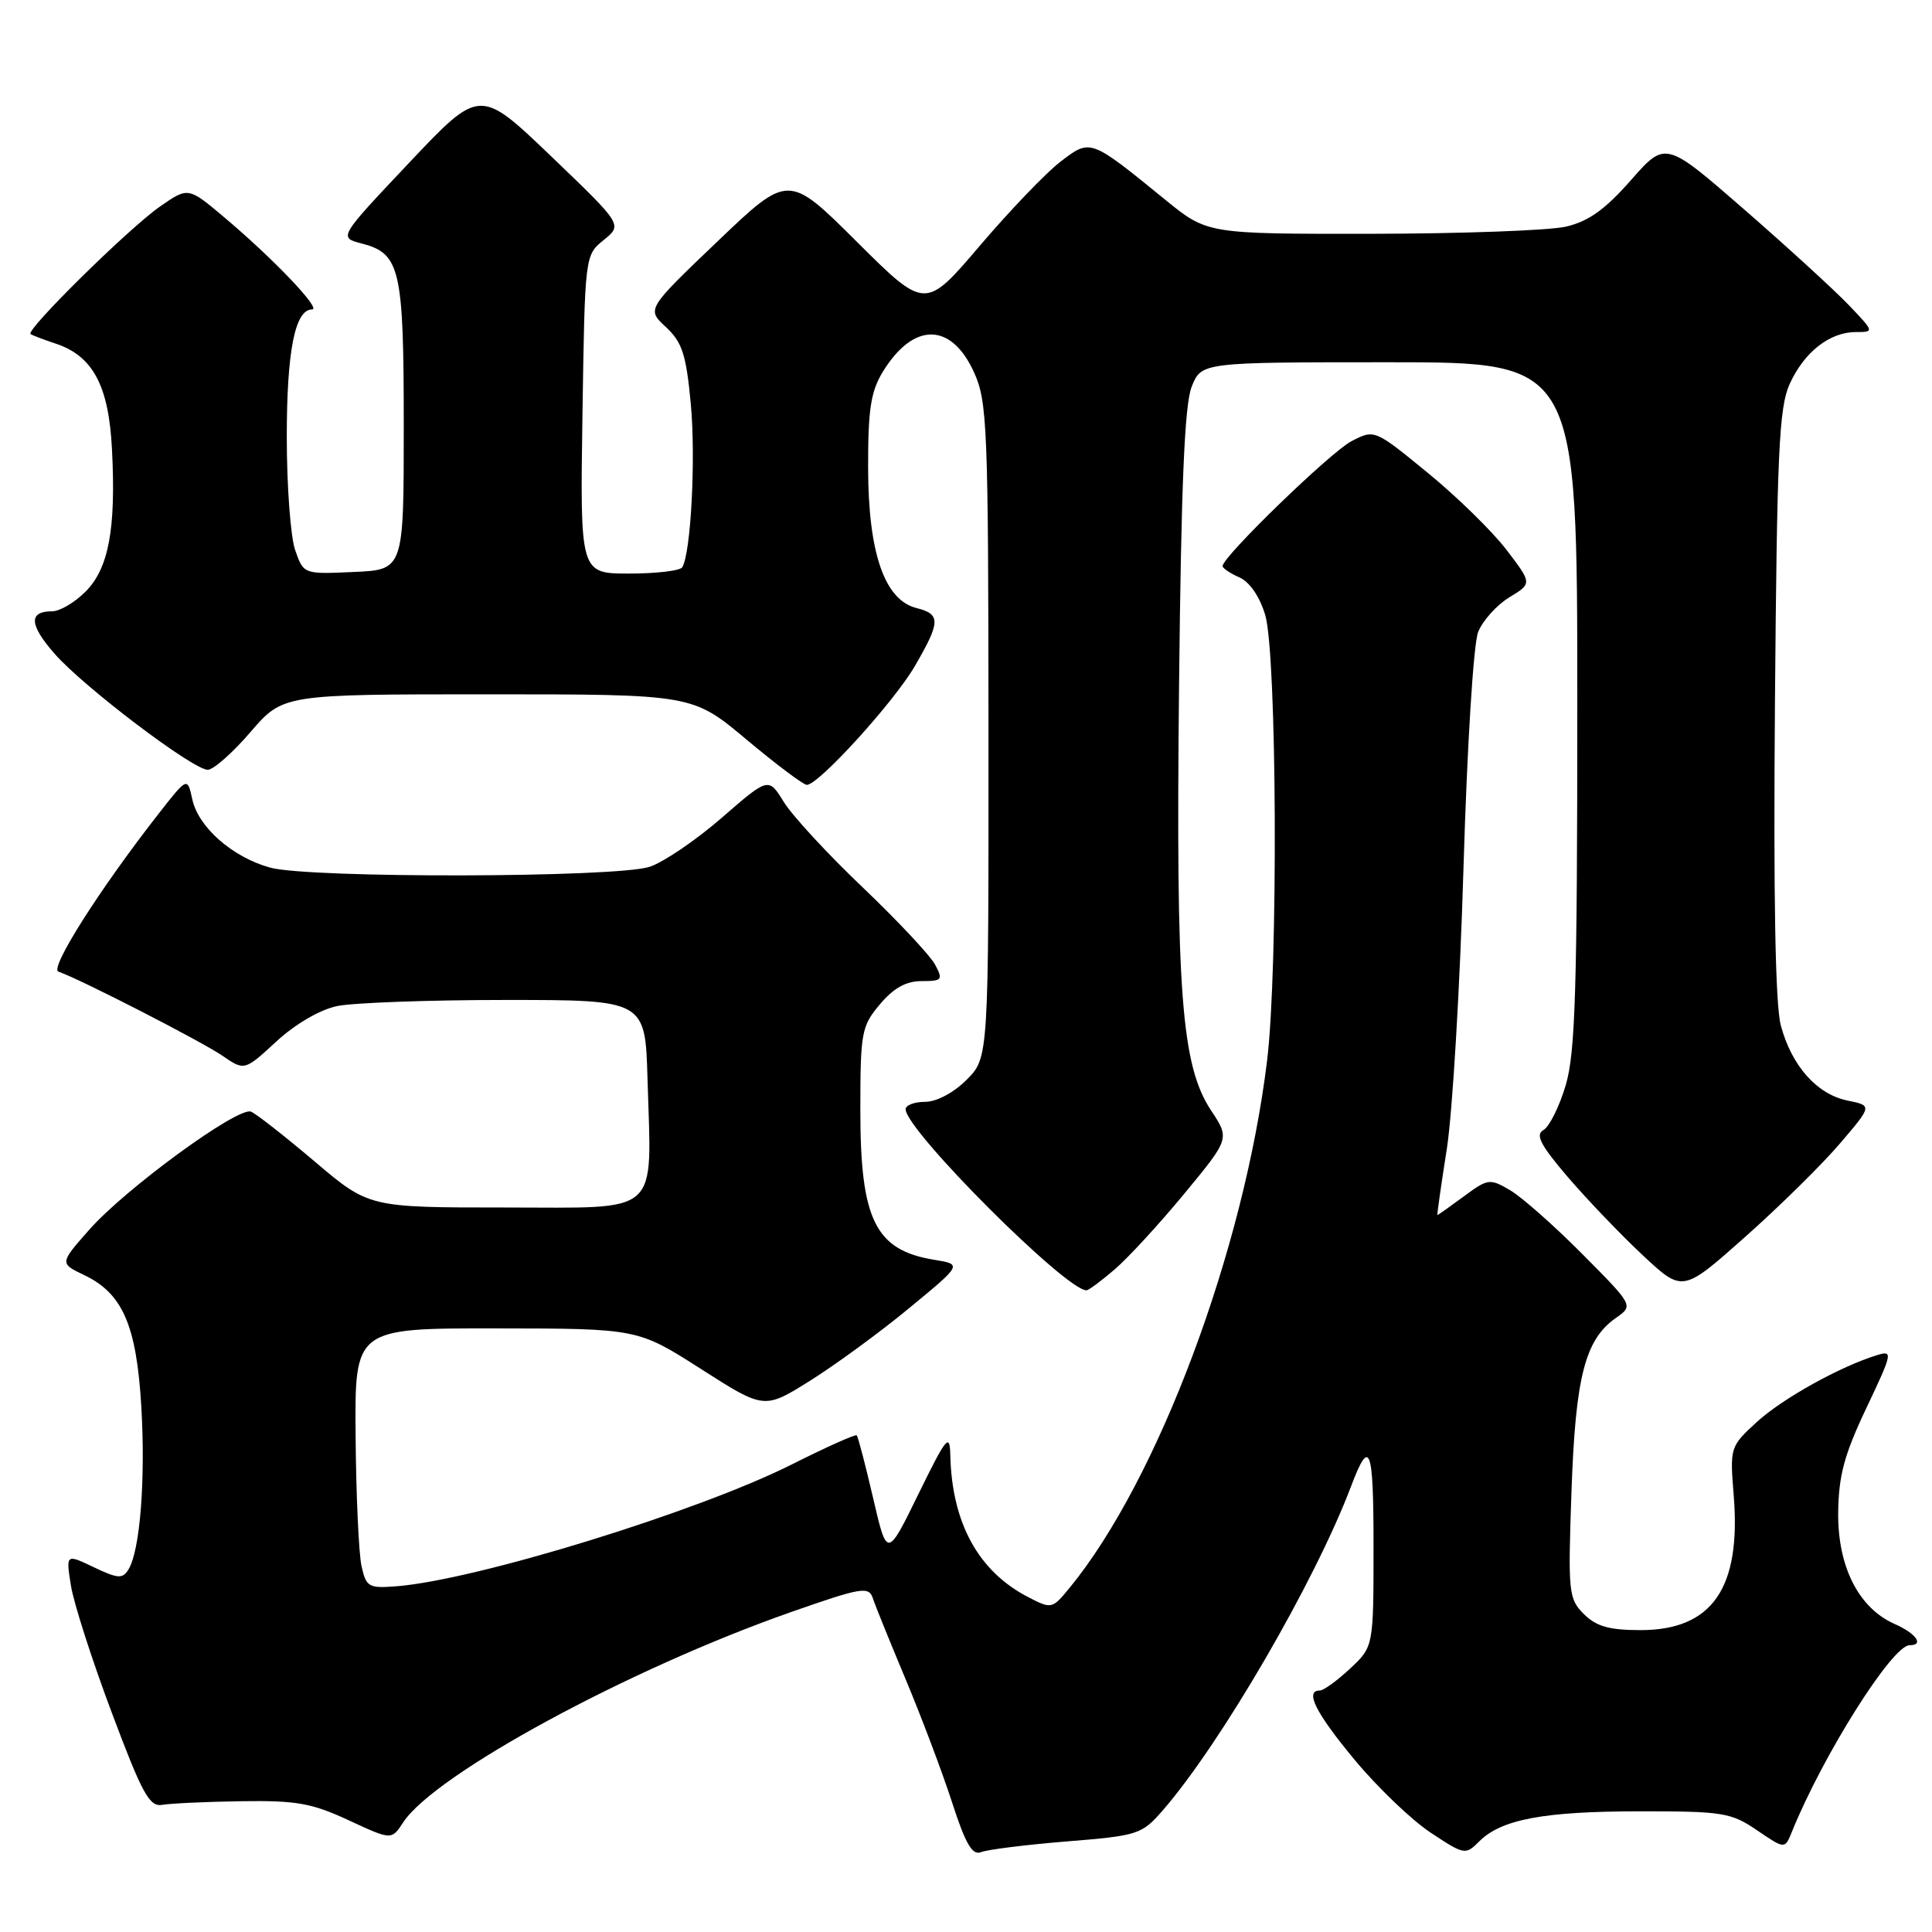 <?xml version="1.0" encoding="UTF-8" standalone="no"?>
<!DOCTYPE svg PUBLIC "-//W3C//DTD SVG 1.1//EN" "http://www.w3.org/Graphics/SVG/1.1/DTD/svg11.dtd" >
<svg xmlns="http://www.w3.org/2000/svg" xmlns:xlink="http://www.w3.org/1999/xlink" version="1.1" viewBox="0 0 256 256">
 <g >
 <path fill="currentColor"
d=" M 141.34 244.00 C 150.85 243.23 151.29 243.08 154.10 239.85 C 161.77 231.02 174.24 209.57 179.00 197.00 C 181.51 190.36 182.00 191.65 182.00 204.90 C 182.00 218.20 182.00 218.20 178.89 221.10 C 177.19 222.69 175.39 224.00 174.89 224.00 C 172.84 224.00 174.32 226.95 179.49 233.18 C 182.52 236.83 187.05 241.17 189.56 242.83 C 194.03 245.79 194.18 245.82 196.00 244.00 C 198.93 241.07 204.56 240.01 217.30 240.01 C 228.27 240.00 229.37 240.18 232.80 242.51 C 236.50 245.03 236.50 245.03 237.42 242.76 C 241.53 232.59 250.73 218.00 253.03 218.00 C 255.00 218.00 253.91 216.45 251.04 215.18 C 246.27 213.07 243.49 207.57 243.57 200.39 C 243.63 195.52 244.38 192.72 247.30 186.58 C 250.77 179.27 250.85 178.91 248.73 179.56 C 243.85 181.05 236.19 185.31 232.79 188.42 C 229.24 191.68 229.21 191.77 229.73 198.21 C 230.71 210.46 226.86 216.00 217.37 216.00 C 213.22 216.00 211.51 215.51 209.87 213.87 C 207.84 211.84 207.76 211.04 208.23 197.62 C 208.76 182.42 210.02 177.50 214.12 174.63 C 216.45 173.00 216.45 173.00 209.70 166.20 C 205.99 162.46 201.68 158.65 200.13 157.73 C 197.40 156.13 197.18 156.15 193.96 158.53 C 192.12 159.89 190.55 161.00 190.47 161.00 C 190.39 161.00 190.95 157.06 191.71 152.25 C 192.46 147.44 193.46 130.68 193.92 115.00 C 194.40 98.84 195.24 85.31 195.86 83.75 C 196.46 82.24 198.32 80.17 199.98 79.16 C 203.02 77.31 203.02 77.31 199.62 72.86 C 197.75 70.41 193.05 65.81 189.17 62.64 C 182.13 56.88 182.13 56.88 179.08 58.46 C 176.33 59.88 162.00 73.76 162.00 75.01 C 162.00 75.29 163.00 75.97 164.23 76.51 C 165.59 77.11 166.93 79.07 167.65 81.50 C 169.20 86.70 169.38 128.33 167.90 140.50 C 164.85 165.63 153.44 196.11 141.74 210.38 C 139.42 213.21 139.34 213.23 136.23 211.62 C 129.64 208.21 126.13 201.81 125.92 192.81 C 125.85 189.84 125.42 190.37 121.69 197.98 C 117.54 206.47 117.54 206.47 115.69 198.49 C 114.67 194.10 113.70 190.37 113.52 190.19 C 113.35 190.02 109.48 191.75 104.93 194.04 C 92.43 200.32 63.10 209.36 52.53 210.19 C 48.84 210.48 48.52 210.29 47.90 207.50 C 47.54 205.85 47.18 198.09 47.12 190.25 C 47.00 176.00 47.00 176.00 65.75 176.02 C 84.50 176.04 84.50 176.04 92.89 181.40 C 101.27 186.76 101.27 186.76 107.39 182.92 C 110.75 180.81 116.66 176.49 120.50 173.31 C 127.50 167.54 127.50 167.54 123.80 166.93 C 115.98 165.66 114.00 161.65 114.00 147.13 C 114.00 136.78 114.15 135.98 116.59 133.08 C 118.40 130.92 120.06 130.00 122.12 130.00 C 124.85 130.00 124.98 129.83 123.90 127.81 C 123.25 126.60 118.94 122.00 114.31 117.58 C 109.67 113.17 104.97 108.07 103.86 106.27 C 101.83 102.98 101.83 102.98 95.66 108.34 C 92.27 111.29 87.97 114.22 86.10 114.85 C 81.78 116.31 40.97 116.40 35.78 114.96 C 30.81 113.58 26.30 109.63 25.49 105.95 C 24.83 102.95 24.83 102.95 21.09 107.73 C 13.26 117.73 6.52 128.34 7.74 128.75 C 10.43 129.64 26.68 137.98 29.44 139.87 C 32.39 141.90 32.39 141.90 36.61 138.01 C 39.11 135.70 42.38 133.79 44.66 133.31 C 46.77 132.87 56.83 132.50 67.00 132.50 C 85.50 132.50 85.50 132.50 85.80 143.00 C 86.33 161.35 87.82 160.00 66.90 160.00 C 48.88 160.00 48.88 160.00 41.69 153.90 C 37.74 150.55 33.94 147.58 33.26 147.30 C 31.55 146.60 16.62 157.50 11.82 162.95 C 7.90 167.40 7.90 167.40 11.15 168.95 C 16.24 171.38 18.08 175.58 18.72 186.31 C 19.30 196.05 18.56 205.48 17.02 207.97 C 16.24 209.23 15.62 209.19 12.42 207.66 C 8.73 205.90 8.73 205.90 9.40 210.11 C 9.77 212.43 12.20 219.99 14.80 226.91 C 18.86 237.73 19.80 239.45 21.51 239.15 C 22.61 238.96 27.32 238.74 32.00 238.67 C 39.26 238.56 41.33 238.93 46.19 241.19 C 51.88 243.83 51.88 243.83 53.42 241.48 C 57.61 235.09 83.29 221.16 104.78 213.62 C 114.13 210.34 115.12 210.17 115.65 211.76 C 115.96 212.72 117.94 217.59 120.03 222.58 C 122.12 227.57 124.88 234.89 126.16 238.84 C 127.94 244.35 128.84 245.88 129.99 245.42 C 130.82 245.08 135.93 244.44 141.34 244.00 Z  M 147.68 168.22 C 149.43 166.73 153.59 162.21 156.91 158.19 C 162.95 150.88 162.95 150.88 160.48 147.15 C 156.53 141.17 155.80 131.57 156.23 90.90 C 156.51 64.29 156.96 53.63 157.90 51.25 C 159.20 48.00 159.20 48.00 184.10 48.00 C 209.00 48.00 209.00 48.00 209.00 93.32 C 209.00 131.07 208.74 139.50 207.47 143.78 C 206.63 146.62 205.30 149.29 204.52 149.73 C 203.40 150.36 204.11 151.72 207.79 156.02 C 210.38 159.03 214.85 163.70 217.73 166.38 C 222.96 171.26 222.96 171.26 231.26 163.88 C 235.83 159.82 241.48 154.25 243.82 151.50 C 248.09 146.50 248.09 146.50 244.81 145.83 C 240.75 145.00 237.41 141.24 235.97 135.89 C 235.24 133.16 234.98 119.04 235.19 93.16 C 235.46 59.87 235.73 54.00 237.14 50.88 C 239.07 46.64 242.44 44.00 245.92 44.00 C 248.37 44.00 248.36 43.97 244.95 40.40 C 243.05 38.42 236.82 32.72 231.09 27.73 C 220.68 18.67 220.68 18.67 216.09 23.89 C 212.68 27.77 210.47 29.34 207.50 30.03 C 205.30 30.54 193.71 30.96 181.74 30.98 C 159.97 31.00 159.97 31.00 154.43 26.49 C 144.43 18.34 144.51 18.37 140.55 21.40 C 138.65 22.84 133.84 27.86 129.85 32.54 C 122.60 41.06 122.60 41.06 113.53 32.03 C 104.47 23.01 104.47 23.01 95.07 31.99 C 85.67 40.97 85.67 40.97 88.24 43.34 C 90.39 45.34 90.92 46.96 91.53 53.47 C 92.21 60.71 91.55 73.30 90.40 75.17 C 90.11 75.63 86.95 76.00 83.37 76.00 C 76.86 76.00 76.86 76.00 77.18 54.91 C 77.50 33.82 77.50 33.82 80.00 31.80 C 82.49 29.78 82.49 29.78 73.04 20.72 C 63.58 11.65 63.58 11.65 54.22 21.56 C 44.86 31.47 44.86 31.47 47.91 32.26 C 53.04 33.59 53.50 35.59 53.50 56.50 C 53.50 75.50 53.50 75.50 46.86 75.79 C 40.23 76.09 40.23 76.09 39.11 72.89 C 38.50 71.14 38.00 64.39 38.00 57.90 C 38.00 46.48 39.09 41.00 41.36 41.00 C 42.63 41.00 36.24 34.29 29.72 28.80 C 24.94 24.77 24.94 24.77 21.22 27.35 C 17.10 30.21 3.35 43.76 4.05 44.26 C 4.30 44.44 5.80 45.01 7.40 45.54 C 12.32 47.17 14.42 51.13 14.84 59.57 C 15.38 70.12 14.40 75.33 11.32 78.41 C 9.89 79.84 7.92 81.00 6.92 81.00 C 3.77 81.00 3.86 82.77 7.23 86.62 C 11.08 91.02 25.57 102.00 27.53 102.00 C 28.28 102.00 30.83 99.75 33.19 97.00 C 37.50 92.00 37.50 92.00 64.63 92.00 C 91.76 92.00 91.76 92.00 98.92 98.00 C 102.86 101.30 106.46 104.00 106.91 104.00 C 108.48 104.00 118.50 92.97 121.24 88.23 C 124.64 82.37 124.66 81.38 121.44 80.57 C 117.20 79.51 115.05 73.27 115.03 62.00 C 115.01 54.33 115.38 51.89 116.95 49.31 C 121.01 42.65 126.04 42.66 129.07 49.35 C 130.82 53.21 130.96 56.54 130.98 96.83 C 131.00 140.15 131.00 140.15 128.08 143.08 C 126.36 144.80 124.09 146.00 122.58 146.00 C 121.16 146.00 120.00 146.44 120.00 146.98 C 120.00 149.75 141.36 171.11 143.98 170.97 C 144.27 170.96 145.93 169.72 147.68 168.22 Z "/>
</g>
</svg>